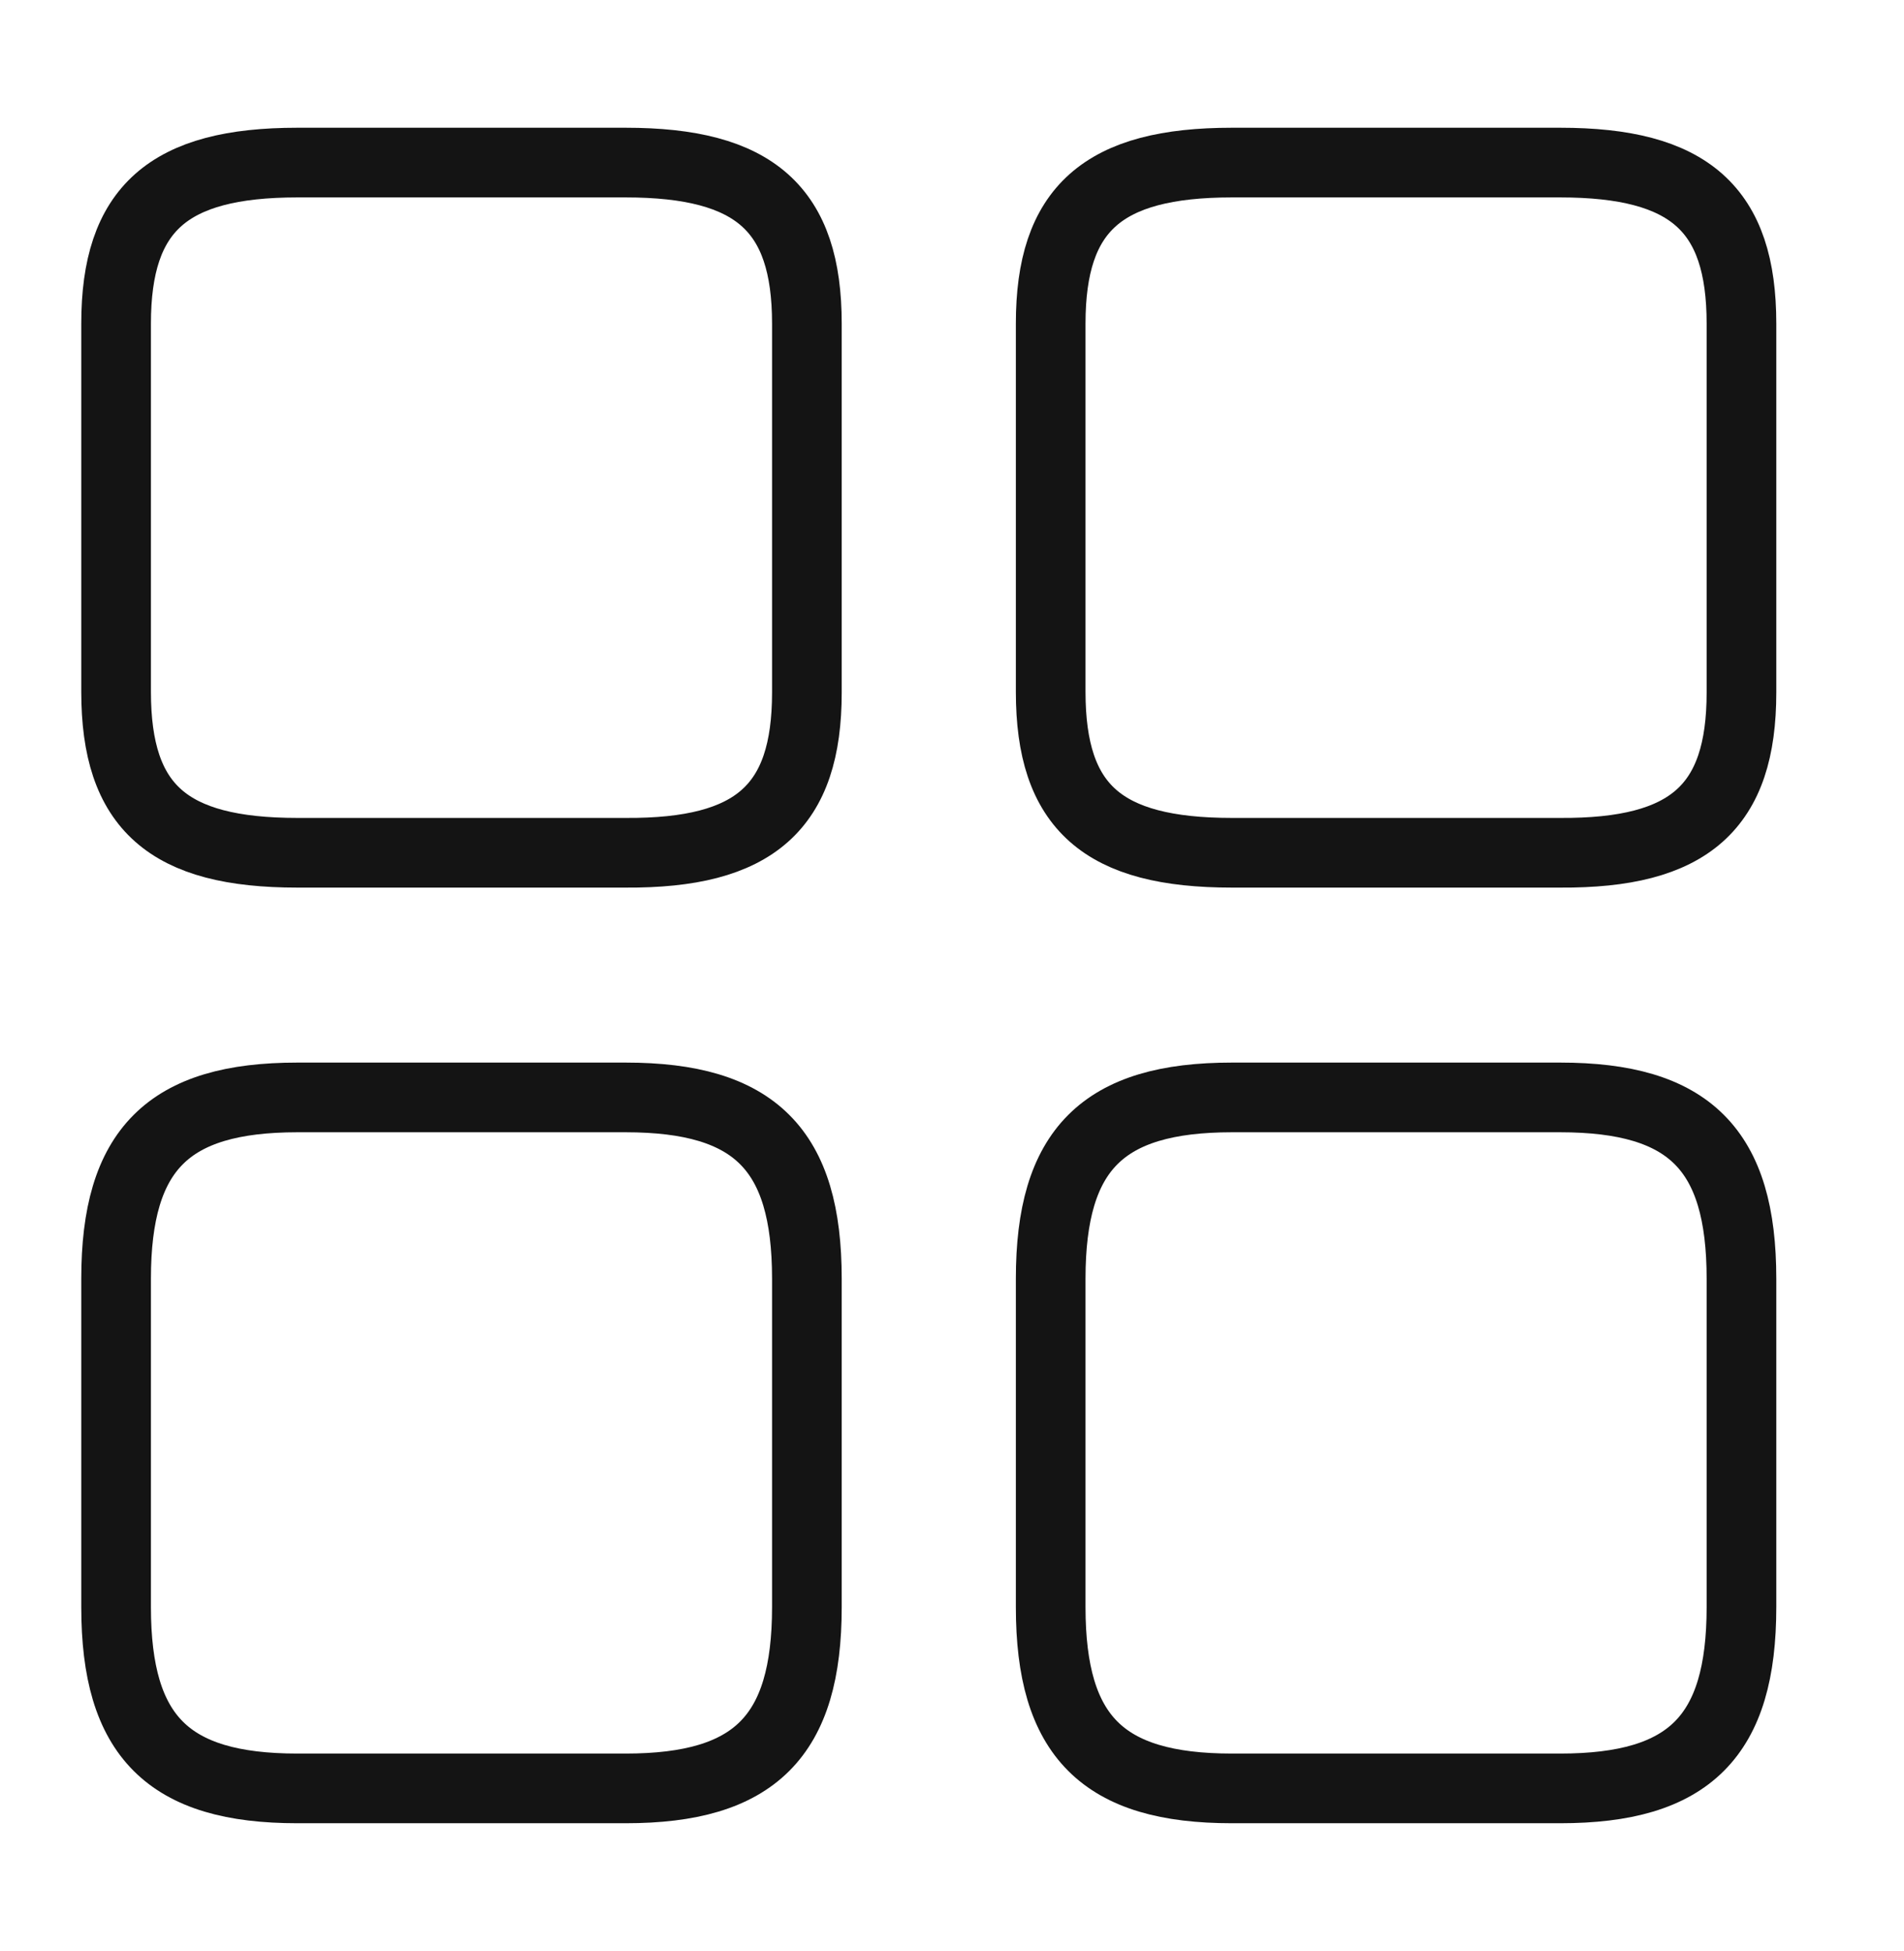 <svg width="41" height="42" viewBox="0 0 41 42" fill="none" xmlns="http://www.w3.org/2000/svg">
<path d="M37.5 14.91V6.965C37.5 4.497 36.38 3.5 33.597 3.5H26.527C23.745 3.5 22.625 4.497 22.625 6.965V14.893C22.625 17.378 23.745 18.358 26.527 18.358H33.597C36.38 18.375 37.5 17.378 37.5 14.91Z" stroke="#141414" stroke-width="1.5" stroke-linecap="round" stroke-linejoin="round"/>
<path d="M37.5 34.597V27.527C37.5 24.745 36.38 23.625 33.597 23.625H26.527C23.745 23.625 22.625 24.745 22.625 27.527V34.597C22.625 37.38 23.745 38.5 26.527 38.5H33.597C36.38 38.5 37.5 37.38 37.5 34.597Z" stroke="#141414" stroke-width="1.5" stroke-linecap="round" stroke-linejoin="round"/>
<path d="M17.375 14.91V6.965C17.375 4.497 16.255 3.5 13.473 3.5H6.402C3.62 3.5 2.5 4.497 2.5 6.965V14.893C2.5 17.378 3.62 18.358 6.402 18.358H13.473C16.255 18.375 17.375 17.378 17.375 14.91Z" stroke="#141414" stroke-width="1.5" stroke-linecap="round" stroke-linejoin="round"/>
<path d="M17.375 34.597V27.527C17.375 24.745 16.255 23.625 13.473 23.625H6.402C3.62 23.625 2.5 24.745 2.5 27.527V34.597C2.5 37.38 3.62 38.5 6.402 38.5H13.473C16.255 38.5 17.375 37.38 17.375 34.597Z" stroke="#141414" stroke-width="1.5" stroke-linecap="round" stroke-linejoin="round"/>
</svg>
